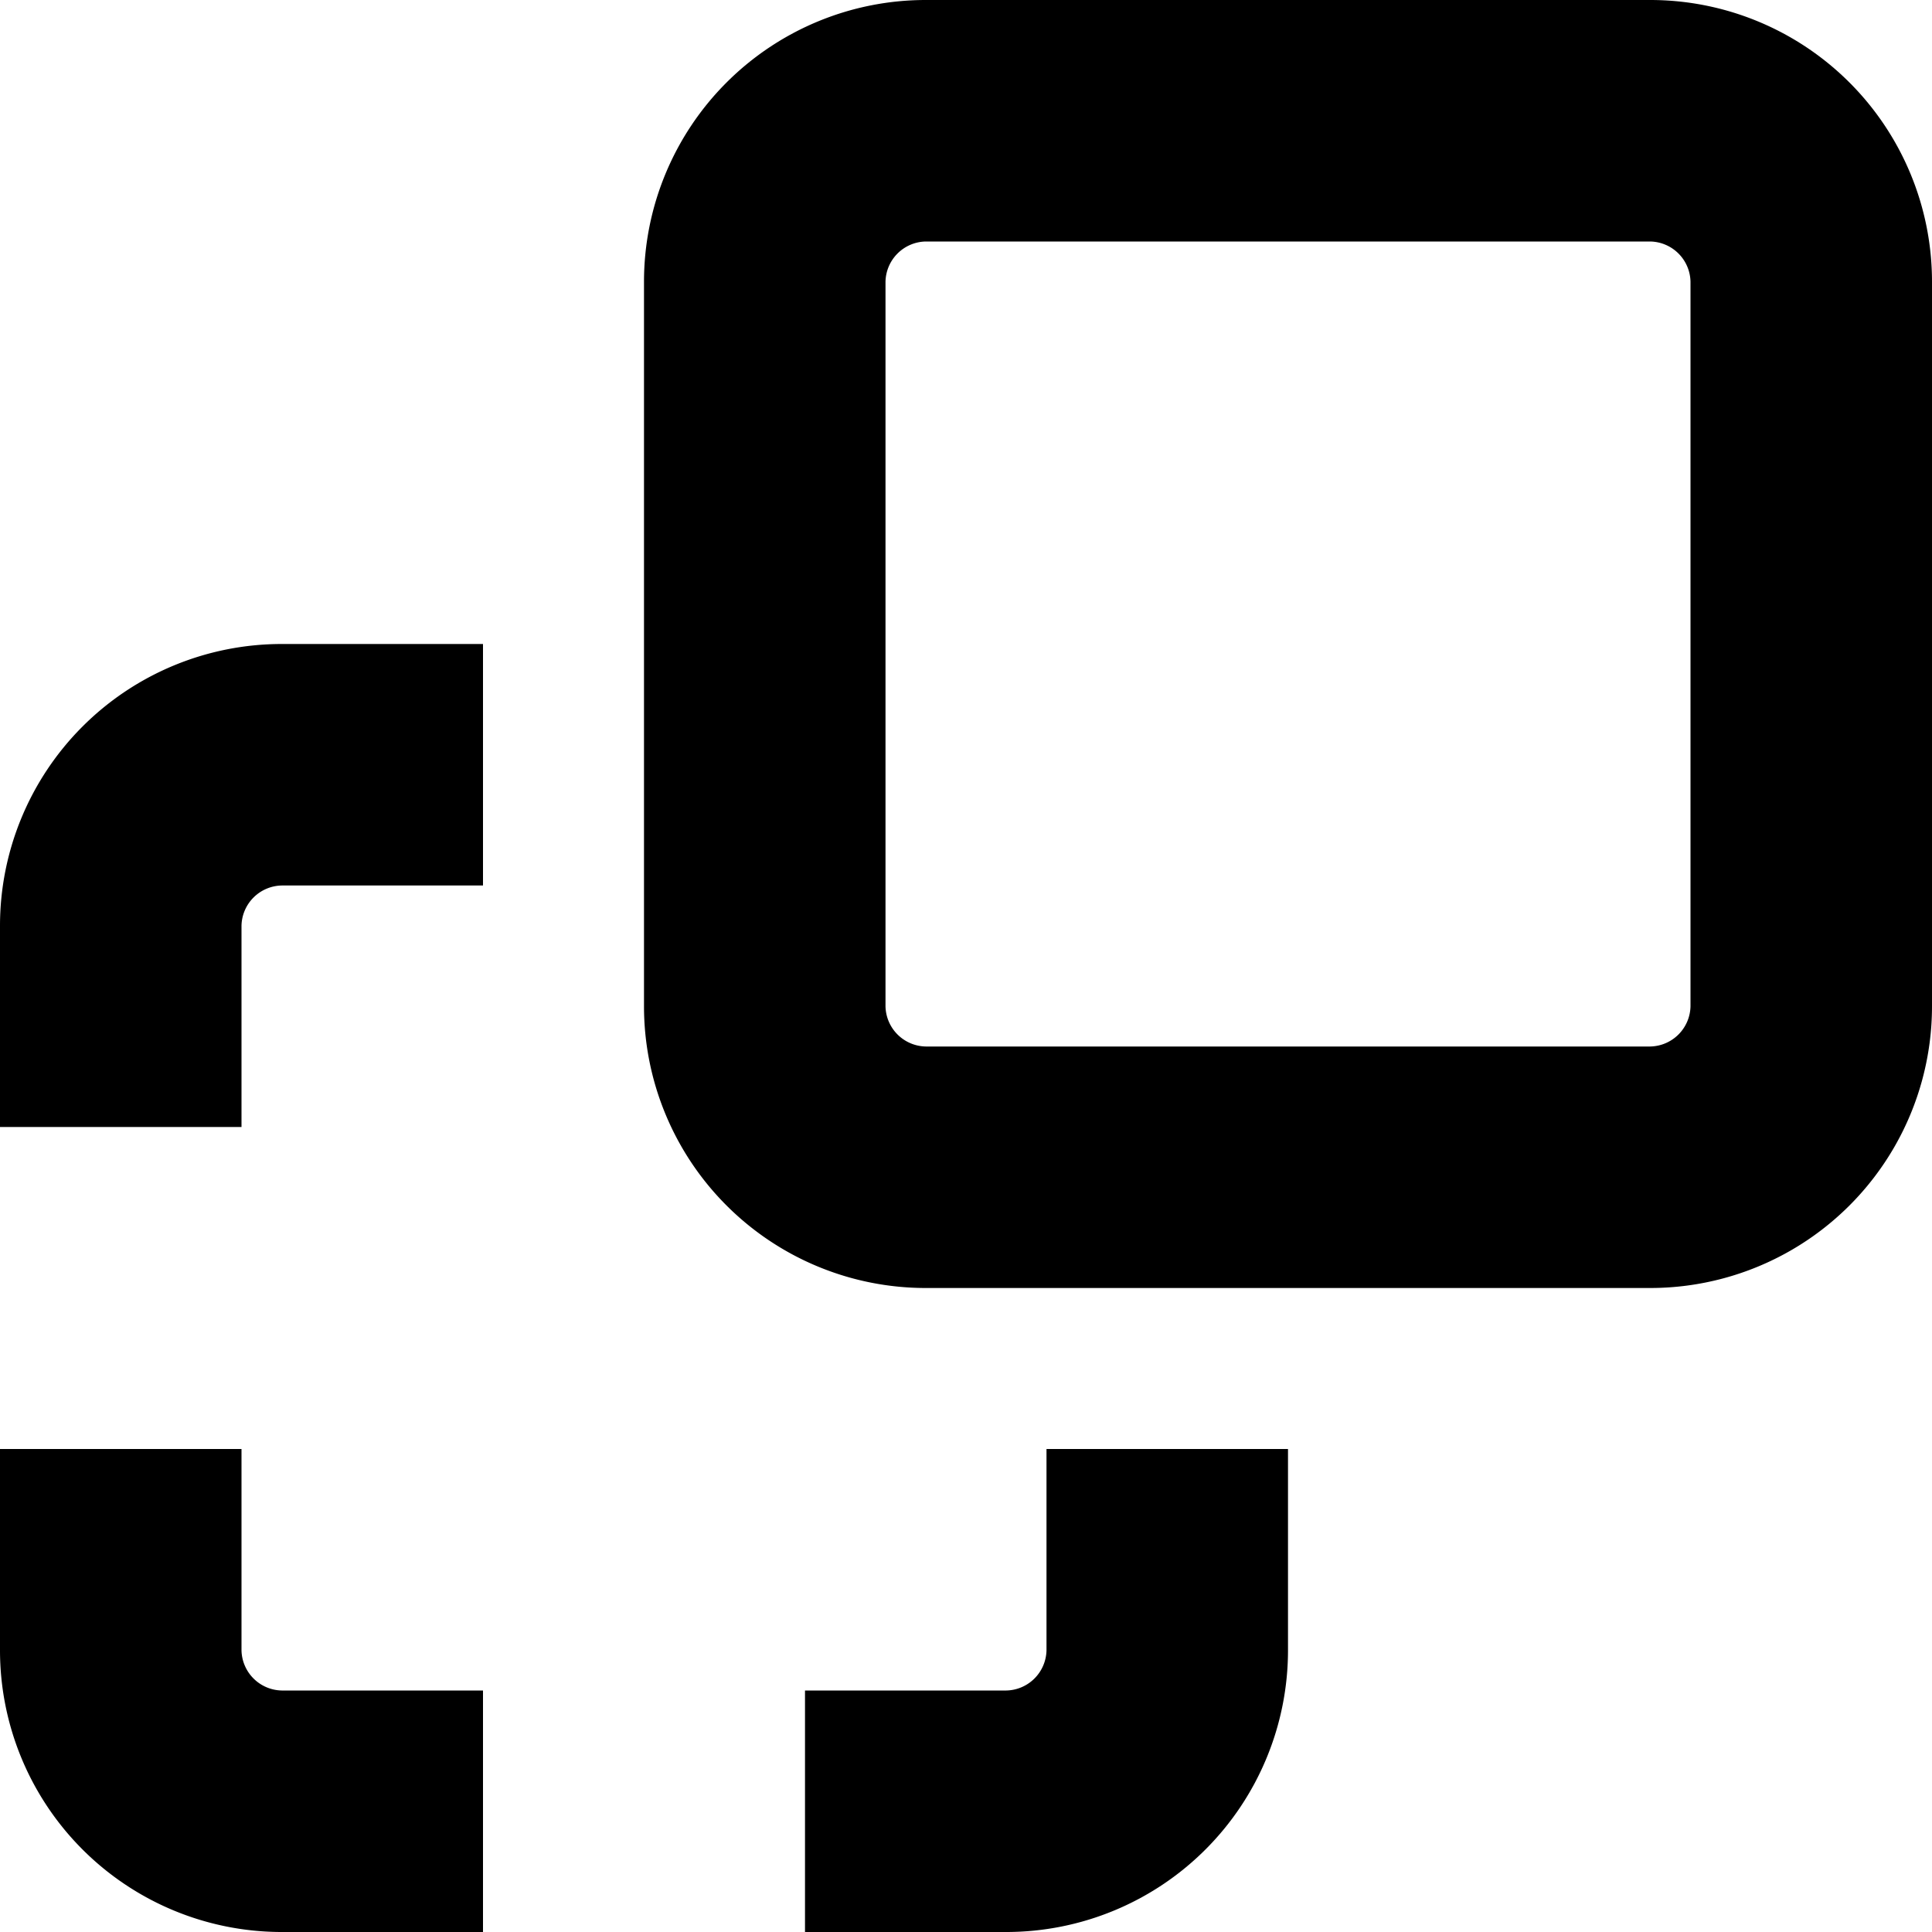 <?xml version="1.0" encoding="utf-8"?><svg xmlns="http://www.w3.org/2000/svg" viewBox="0 0 24 24" width="24" height="24"><path d="M3.5,8H6v3H3.5a.51.51,0,0,0-.5.5V14H0V11.5A3.5,3.5,0,0,1,3.5,8ZM3,20.5V18H0v2.5A3.5,3.5,0,0,0,3.5,24H6V21H3.5A.51.51,0,0,1,3,20.5Zm10,0a.51.51,0,0,1-.5.5H10v3h2.5A3.5,3.5,0,0,0,16,20.5V18H13Zm11-17v9A3.5,3.5,0,0,1,20.5,16h-9A3.5,3.5,0,0,1,8,12.5v-9A3.5,3.5,0,0,1,11.5,0h9A3.5,3.5,0,0,1,24,3.5Zm-3,0a.51.51,0,0,0-.5-.5h-9a.51.51,0,0,0-.5.5v9a.51.51,0,0,0,.5.5h9a.51.51,0,0,0,.5-.5Z" fill="#000"/></svg>